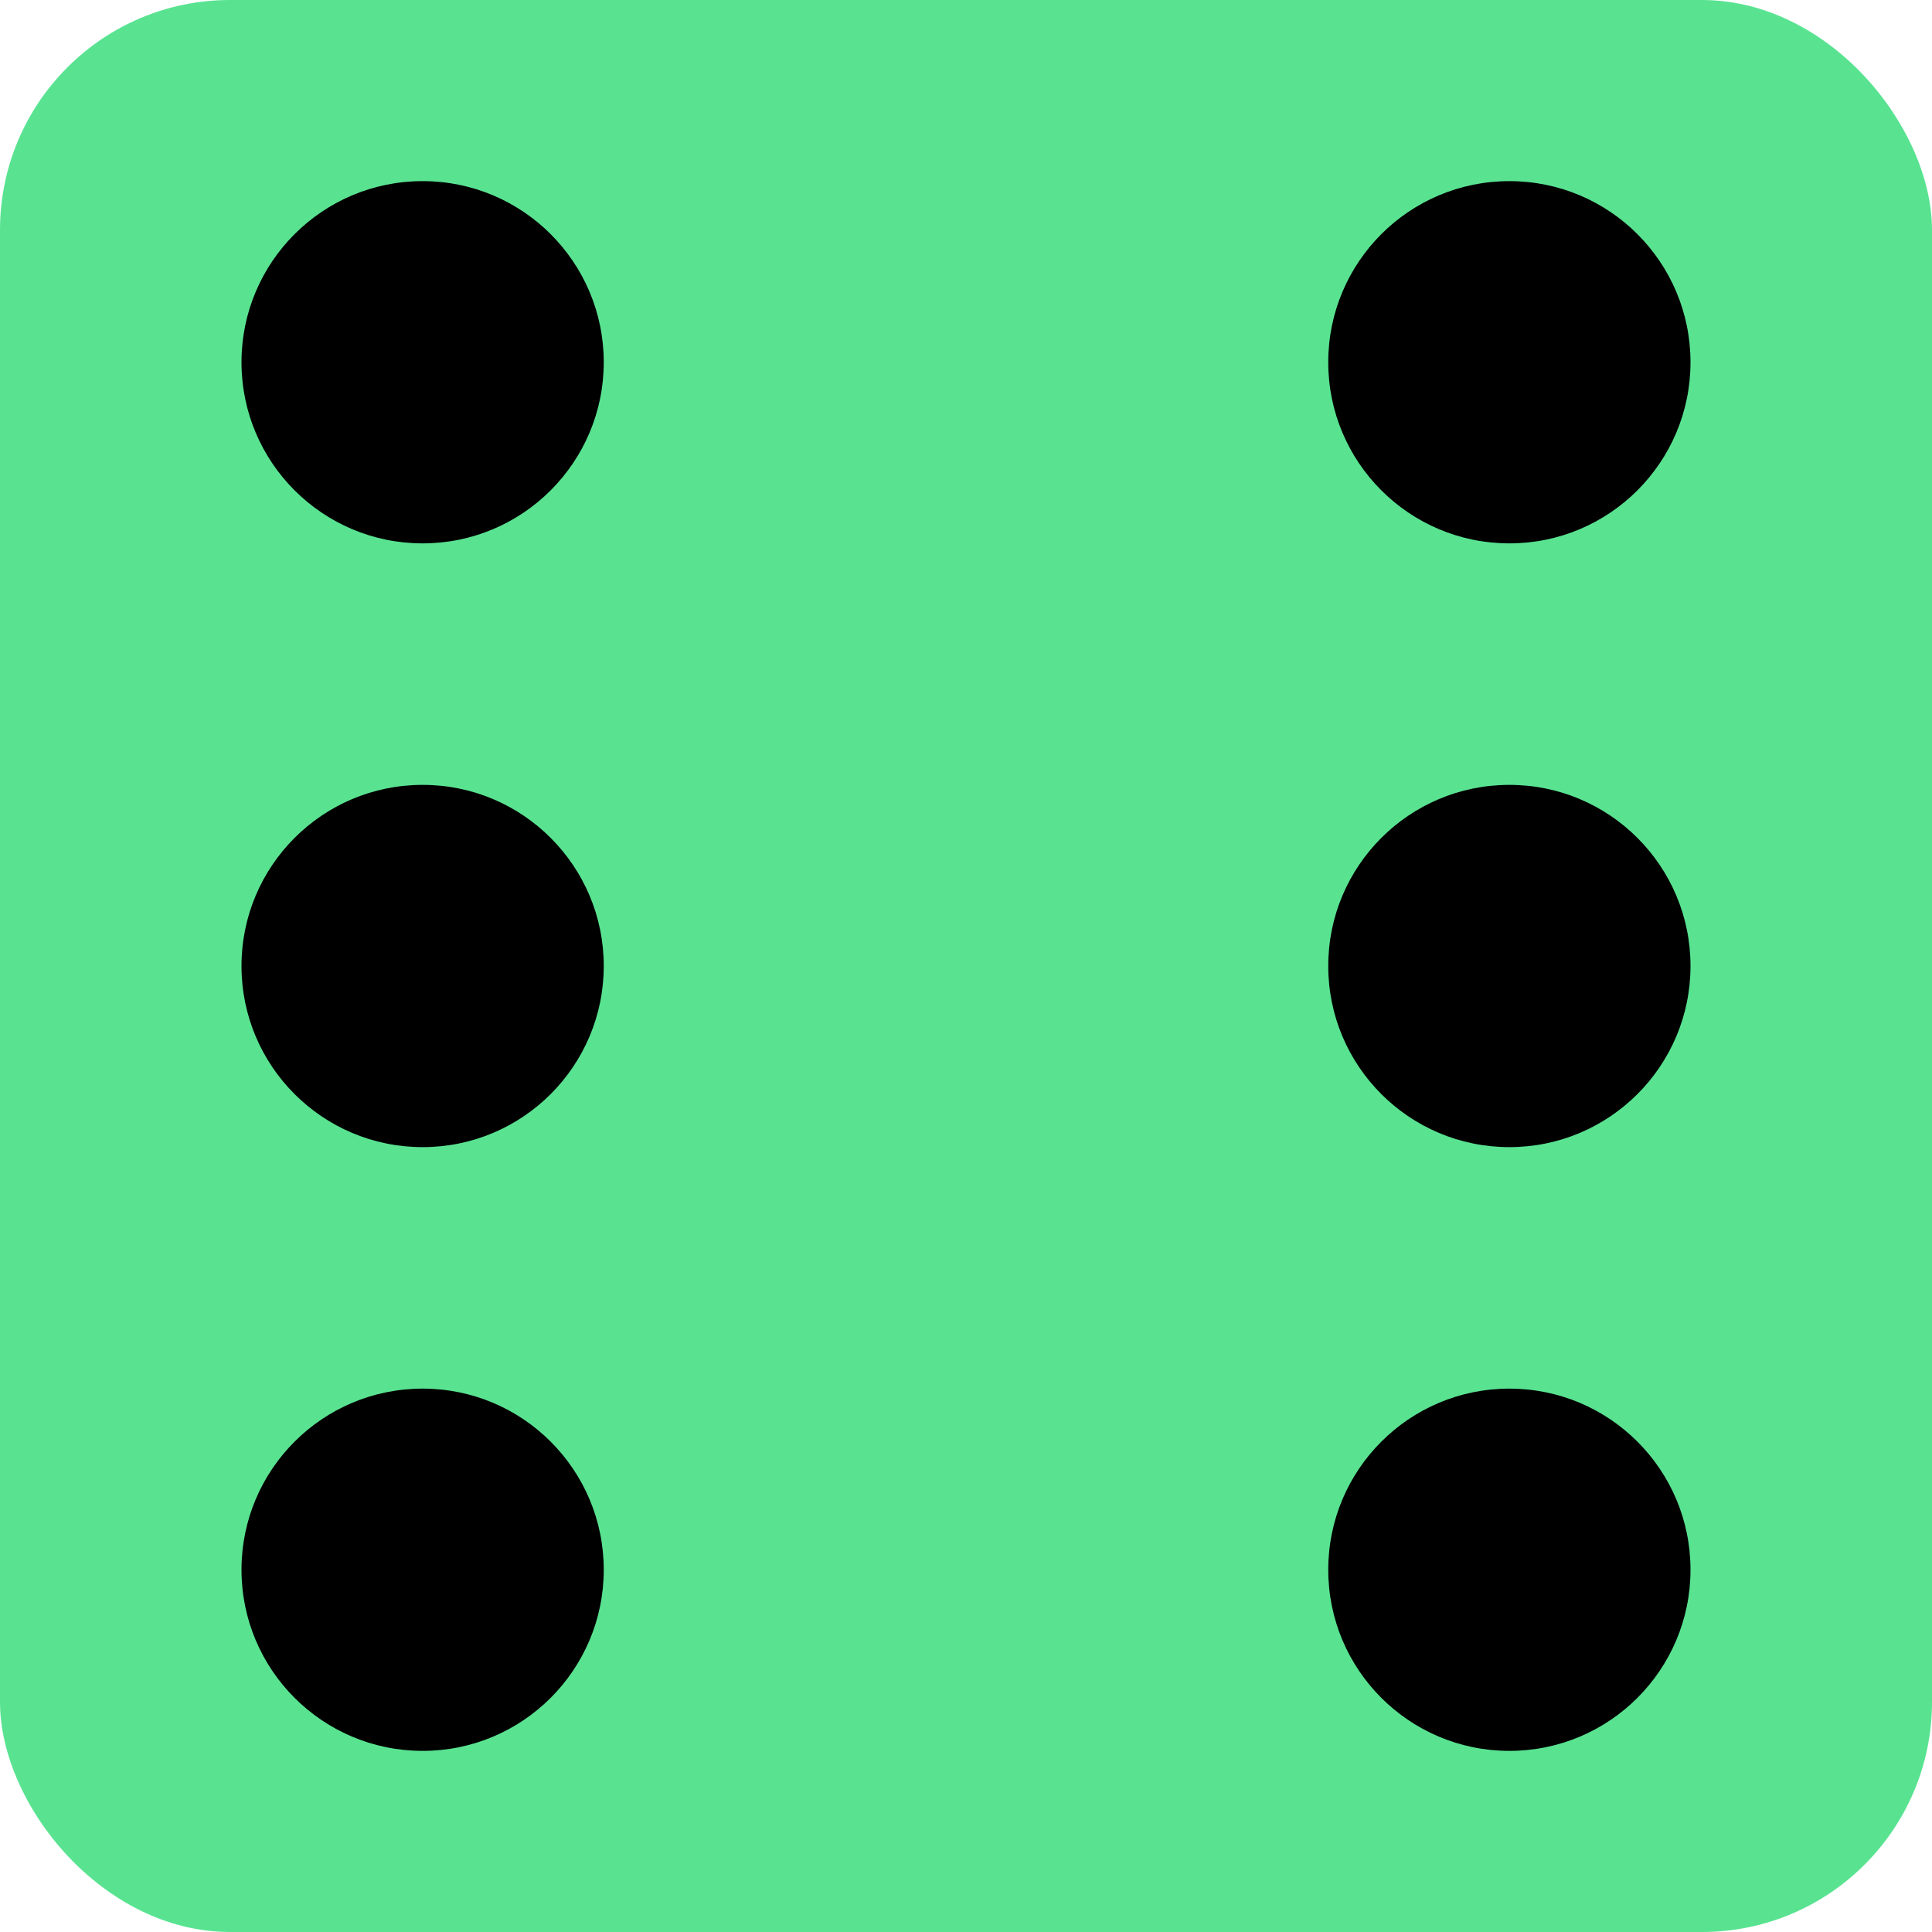 <svg width="32" height="32" viewBox="0 0 32 32" fill="none" xmlns="http://www.w3.org/2000/svg">
<rect width="32" height="32" rx="3.81" fill="#59E391"/>
<circle cx="7" cy="6" r="3" fill="black"/>
<circle cx="7" cy="26" r="3" fill="black"/>
<circle cx="25" cy="6" r="3" fill="black"/>
<circle cx="7" cy="16" r="3" fill="black"/>
<circle cx="25" cy="16" r="3" fill="black"/>
<circle cx="25" cy="26" r="3" fill="black"/>
</svg>
